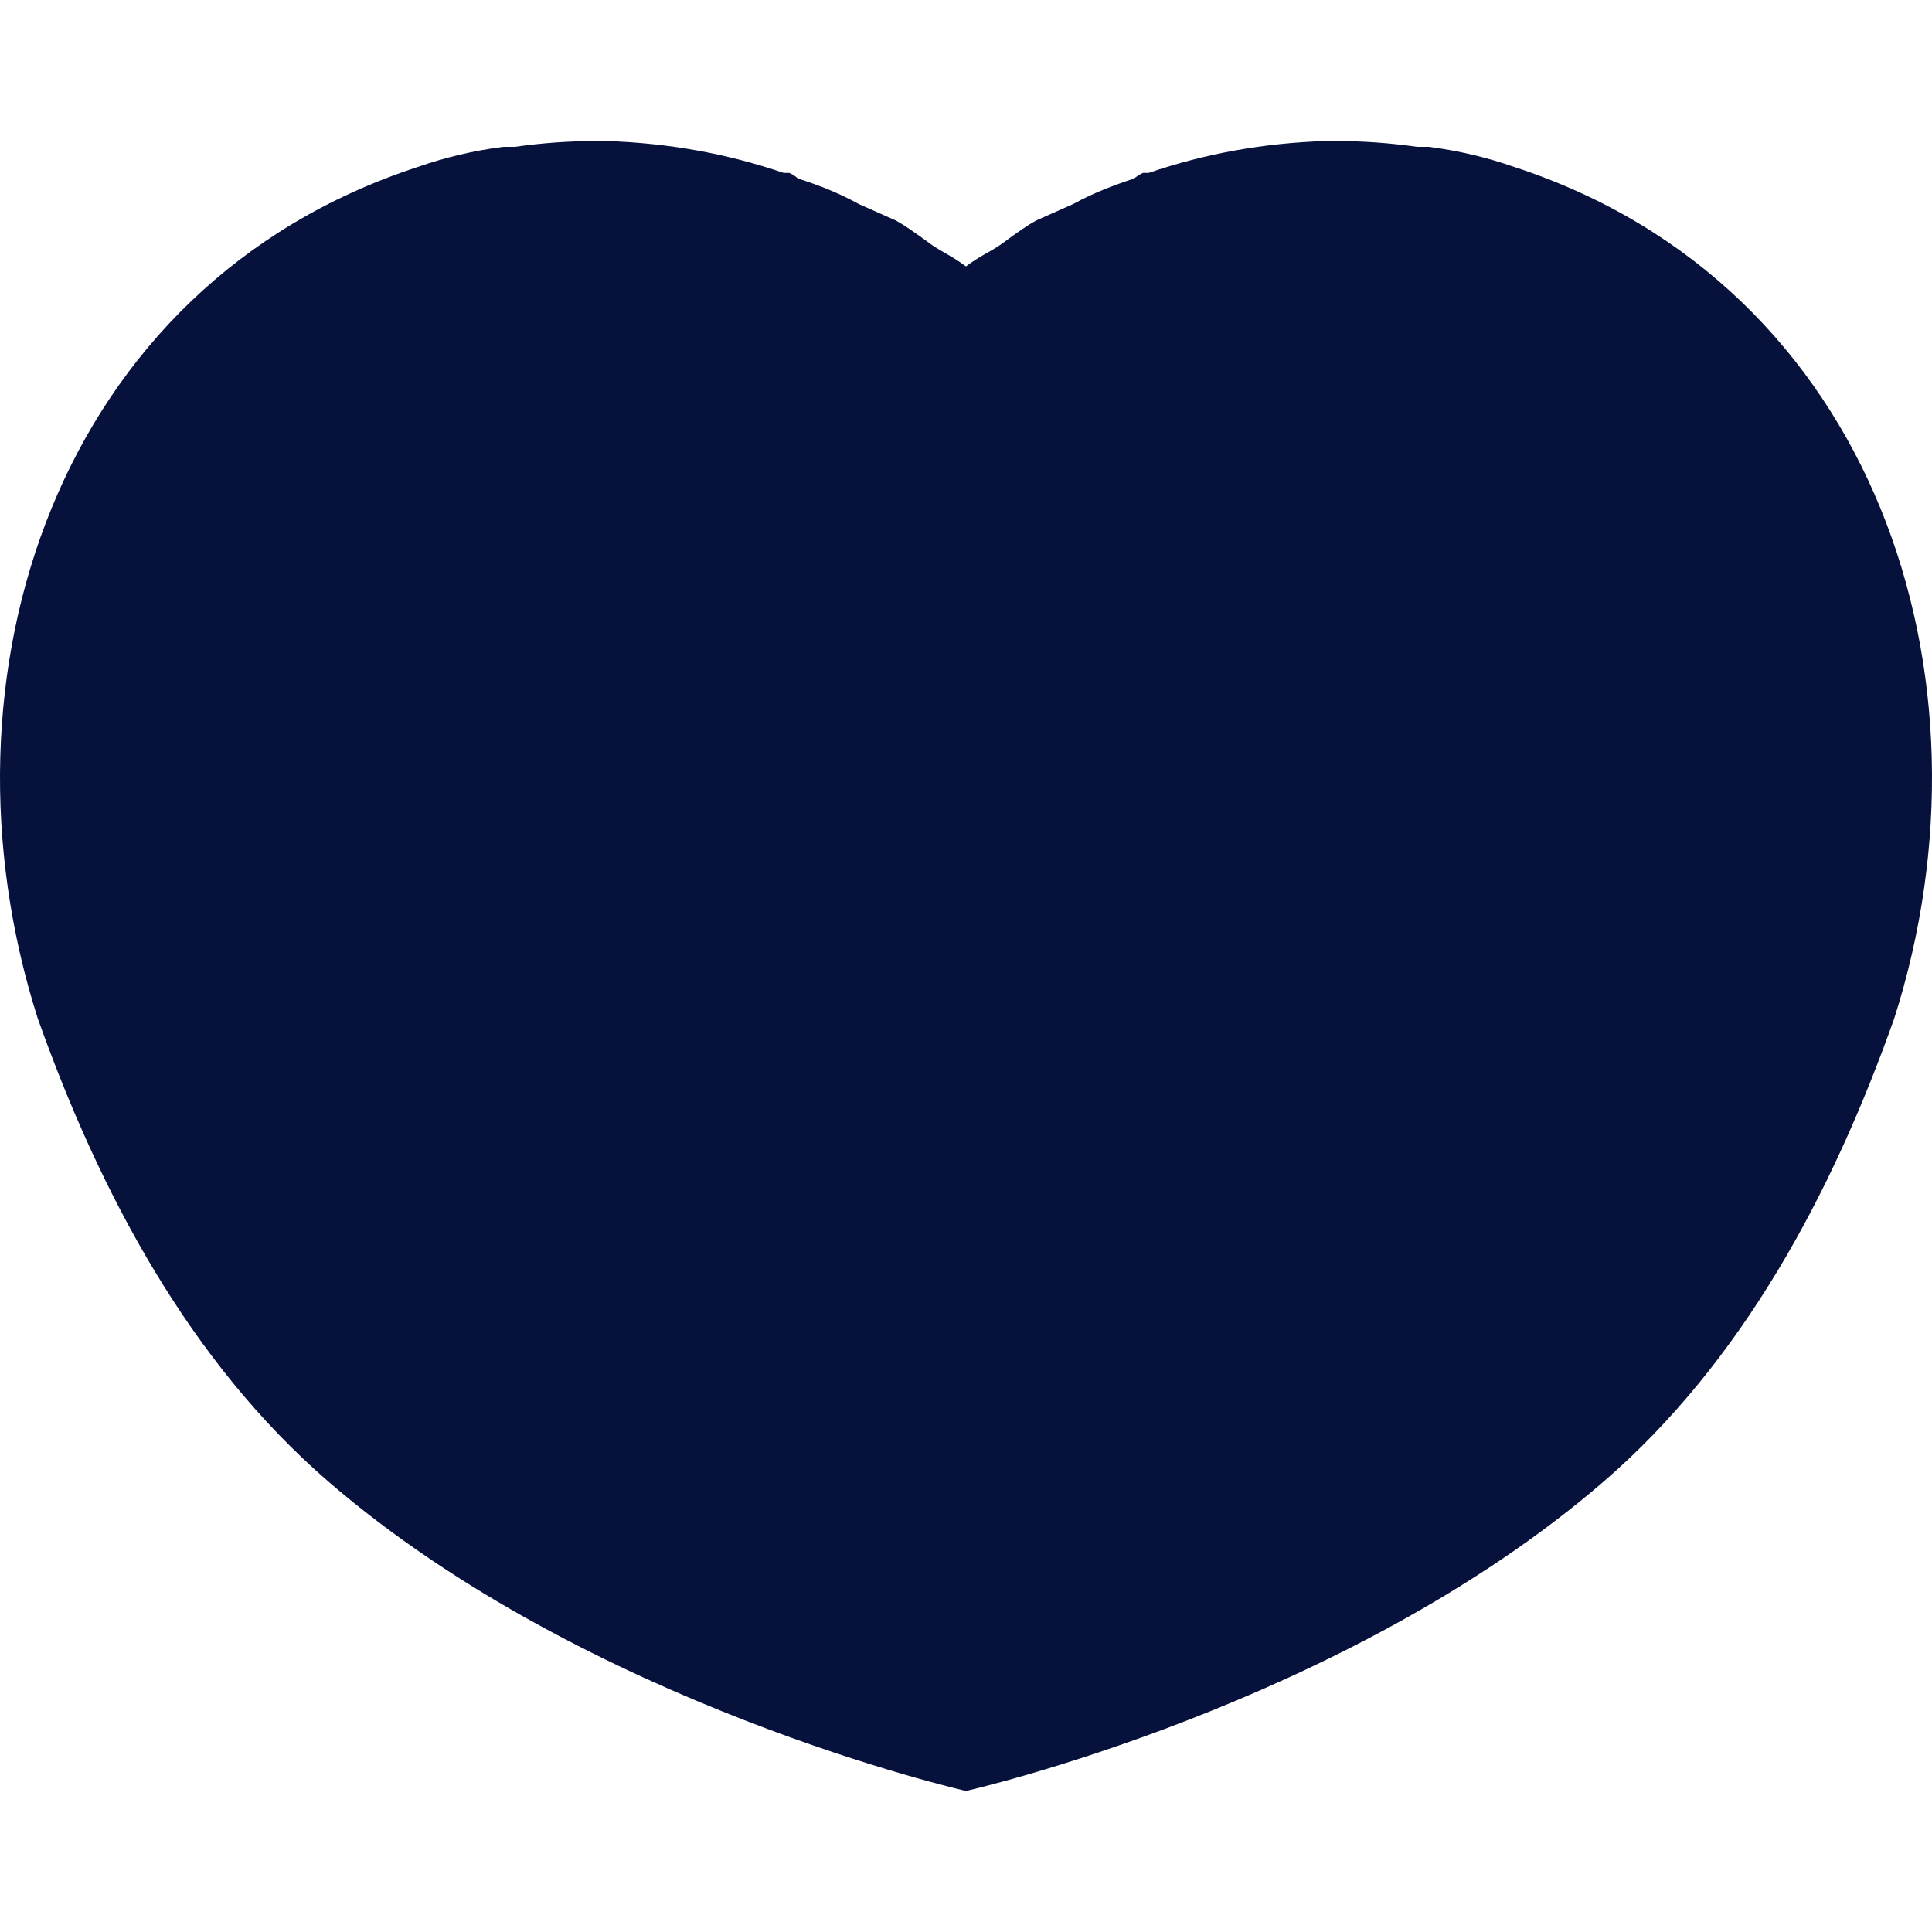 <?xml version="1.0" encoding="utf-8"?>
<!-- Generator: Adobe Illustrator 26.0.2, SVG Export Plug-In . SVG Version: 6.00 Build 0)  -->
<svg version="1.1" id="Layer_1" xmlns="http://www.w3.org/2000/svg" xmlns:xlink="http://www.w3.org/1999/xlink" x="0px" y="0px"
	 viewBox="0 0 1000 1000" style="enable-background:new 0 0 1000 1000;" xml:space="preserve">
<style type="text/css">
	.st0{fill-rule:evenodd;clip-rule:evenodd;fill:#06113C;}
</style>
<path class="st0" d="M980.5,527c-32,90.4-78.6,177.8-150.4,239.8C696,882.7,500,927,500,927s-196-44.4-330.1-160.2
	C98.1,704.7,51.6,617.4,19.5,527C-37,349.9,29.5,147.5,216,86.5c14.5-5.1,29.5-8.6,44.5-10.5h5.9c14.2-2,28-3,42-3h5.6
	c31.5,1,62.1,6.4,91.6,16.5h2.9c2,0.8,3.5,2,4.5,2.9c11,3.5,21.4,7.6,31.5,13.2l18.9,8.4c4.7,2.5,9.8,6.2,14.3,9.4
	c2.7,2,5.2,3.9,7.3,5.1c0.8,0.5,1.7,1,2.5,1.5c4.2,2.4,8.8,5.1,12.5,7.9c3.7-2.9,8.3-5.6,12.5-7.9c0.8-0.5,1.7-1,2.5-1.5
	c2-1.2,4.6-3,7.3-5.1c4.5-3.2,9.6-6.9,14.3-9.4l18.9-8.4c10.1-5.6,20.6-9.6,31.5-13.2c1-0.8,2.5-2,4.6-2.9h2.9
	C624,79.4,654.5,74,686,73h5.6c14,0,27.8,1,42,3h5.9c15,1.9,30,5.4,44.5,10.5C970.5,147.5,1037,349.9,980.5,527z"/>
</svg>
